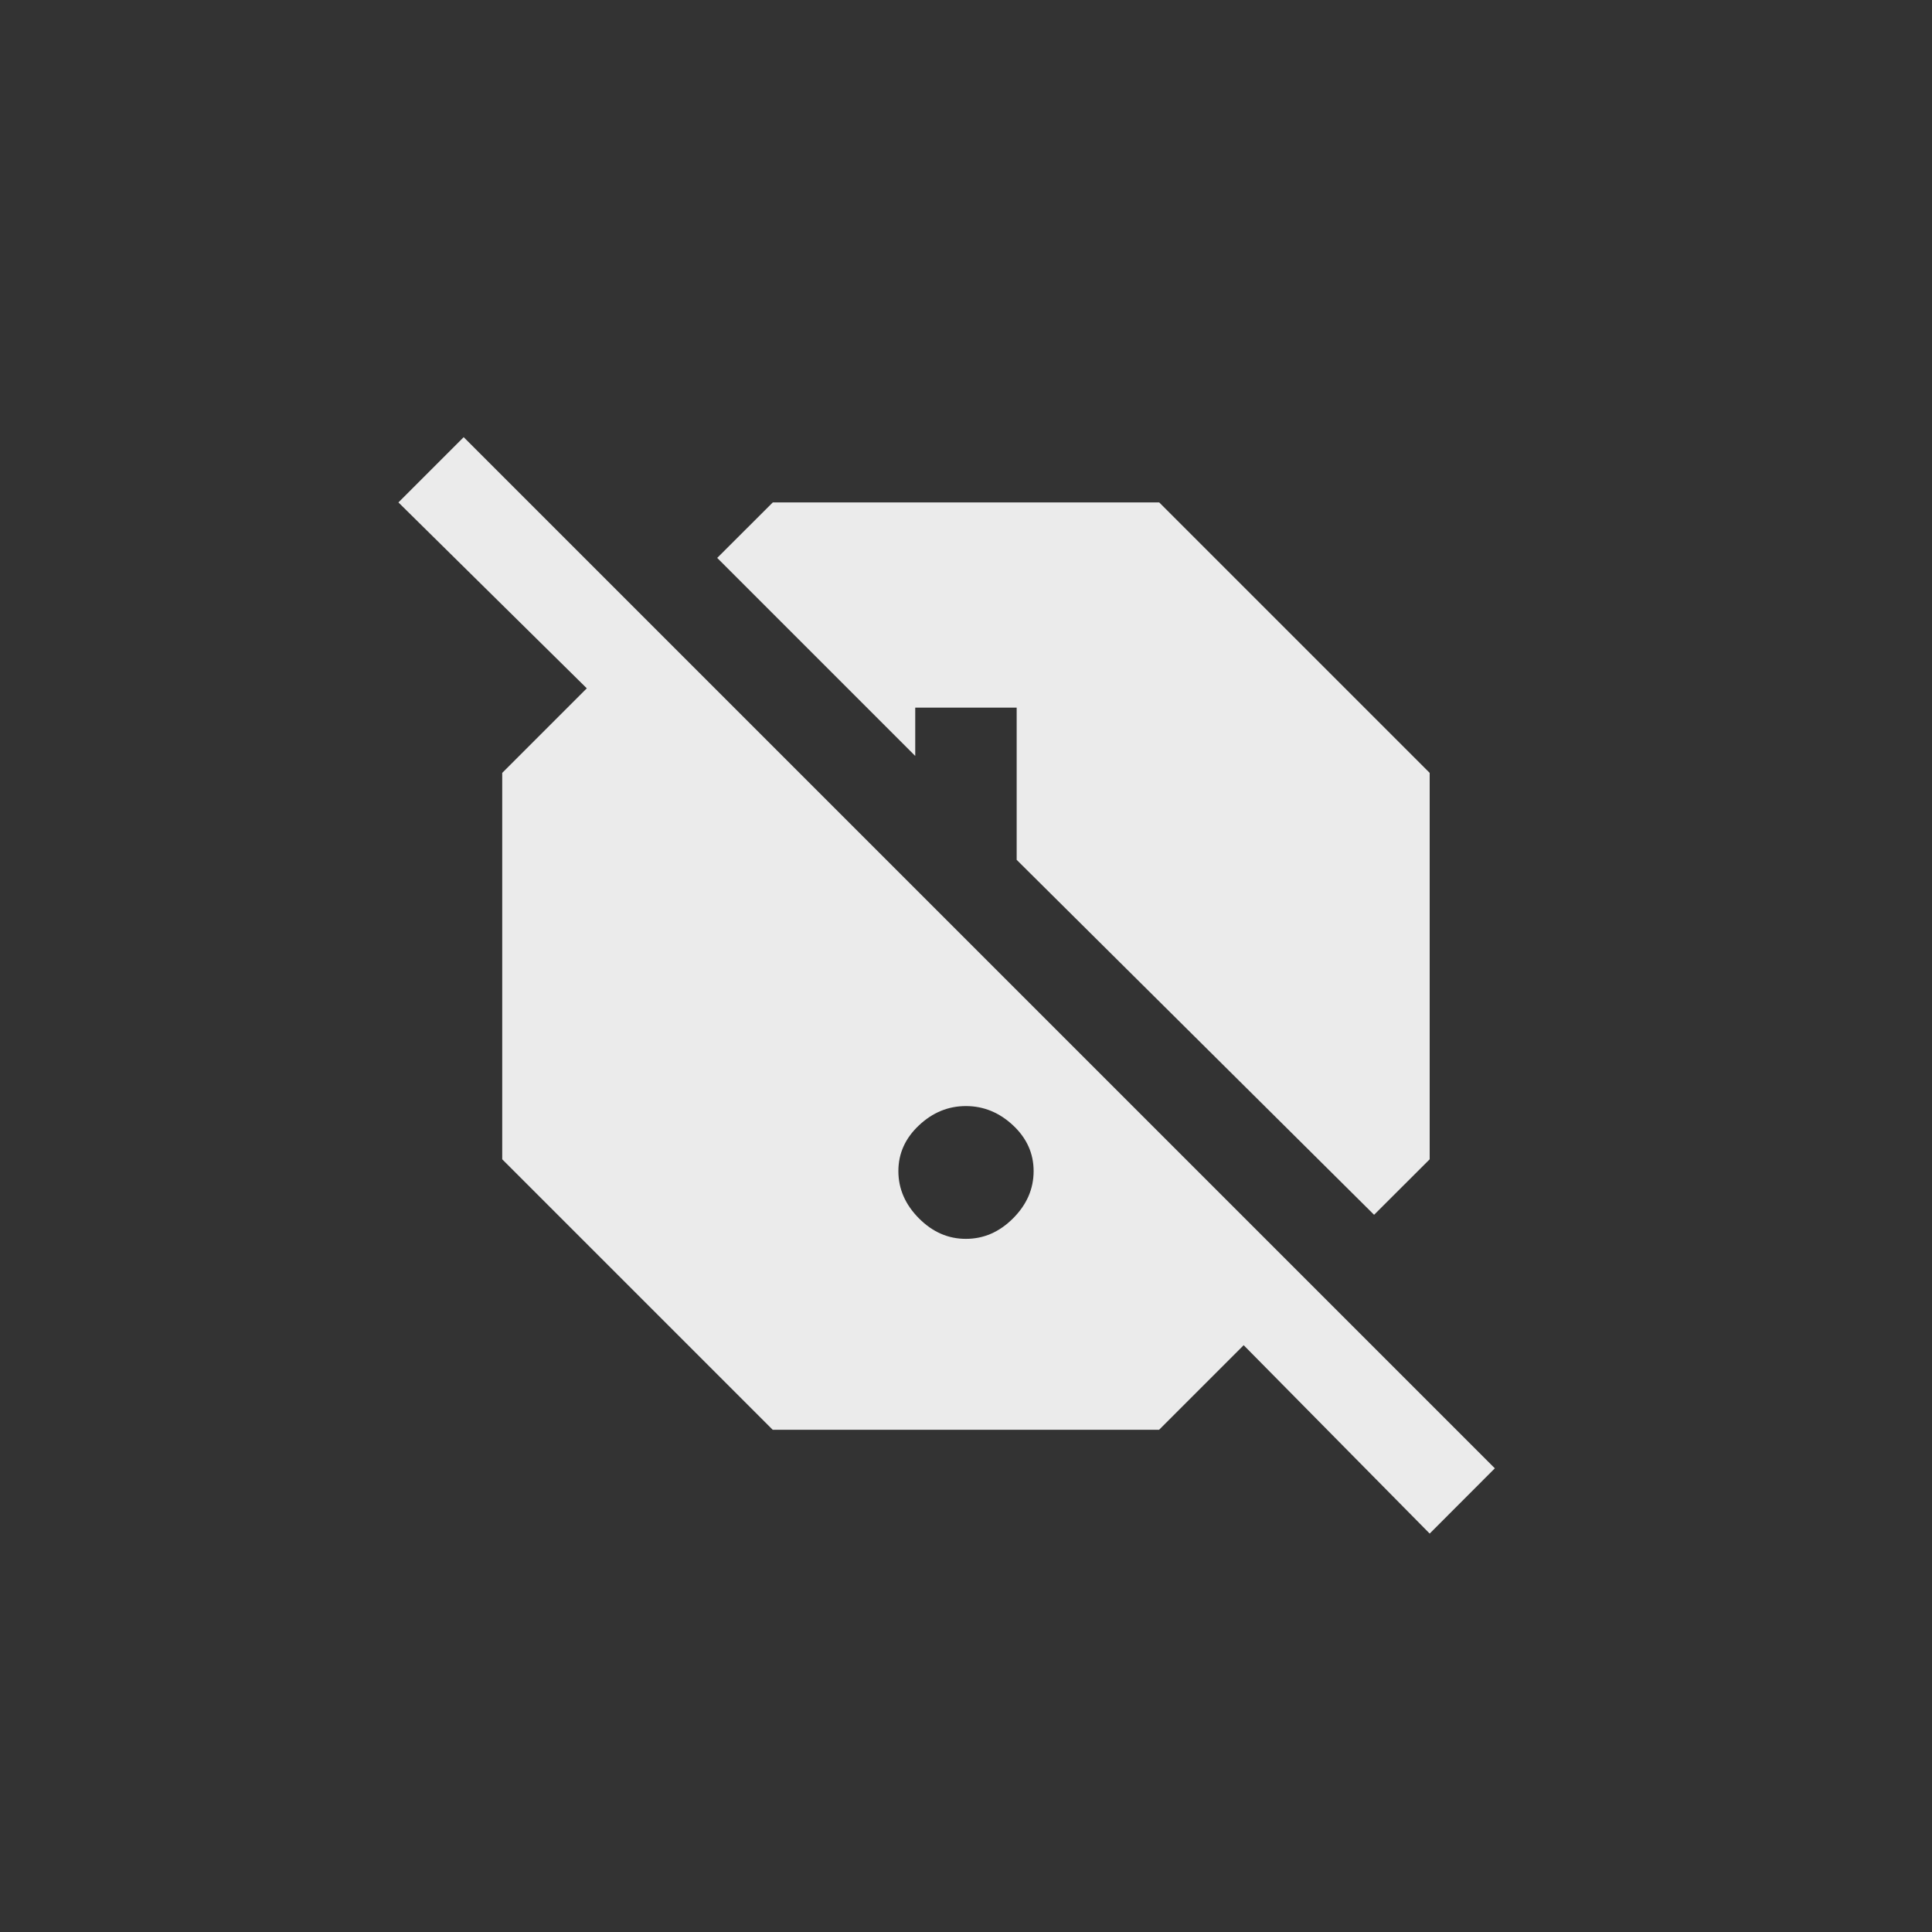 <!-- Generated by IcoMoon.io -->
<svg version="1.1" xmlns="http://www.w3.org/2000/svg" width="40" height="40" viewBox="0 0 40 40">
<rect x="0" y="0" width="40" height="40" fill="#333333" stroke="none"/>
<title>mt-report_off</title>
<path fill="#ebebeb" d="M20 25.649q0.551 0 0.975-0.425t0.425-0.975-0.425-0.949-0.975-0.4-0.975 0.4-0.425 0.949 0.425 0.975 0.975 0.425zM30.949 30.4l-1.349 1.351-3.851-3.9-1.751 1.751h-8l-5.6-5.6v-8l1.751-1.751-3.9-3.849 1.351-1.351zM18.949 14.651v1l-4.1-4.1 1.151-1.149h8l5.6 5.6v8l-1.151 1.149-7.4-7.349v-3.151h-2.1z"></path>
</svg>
